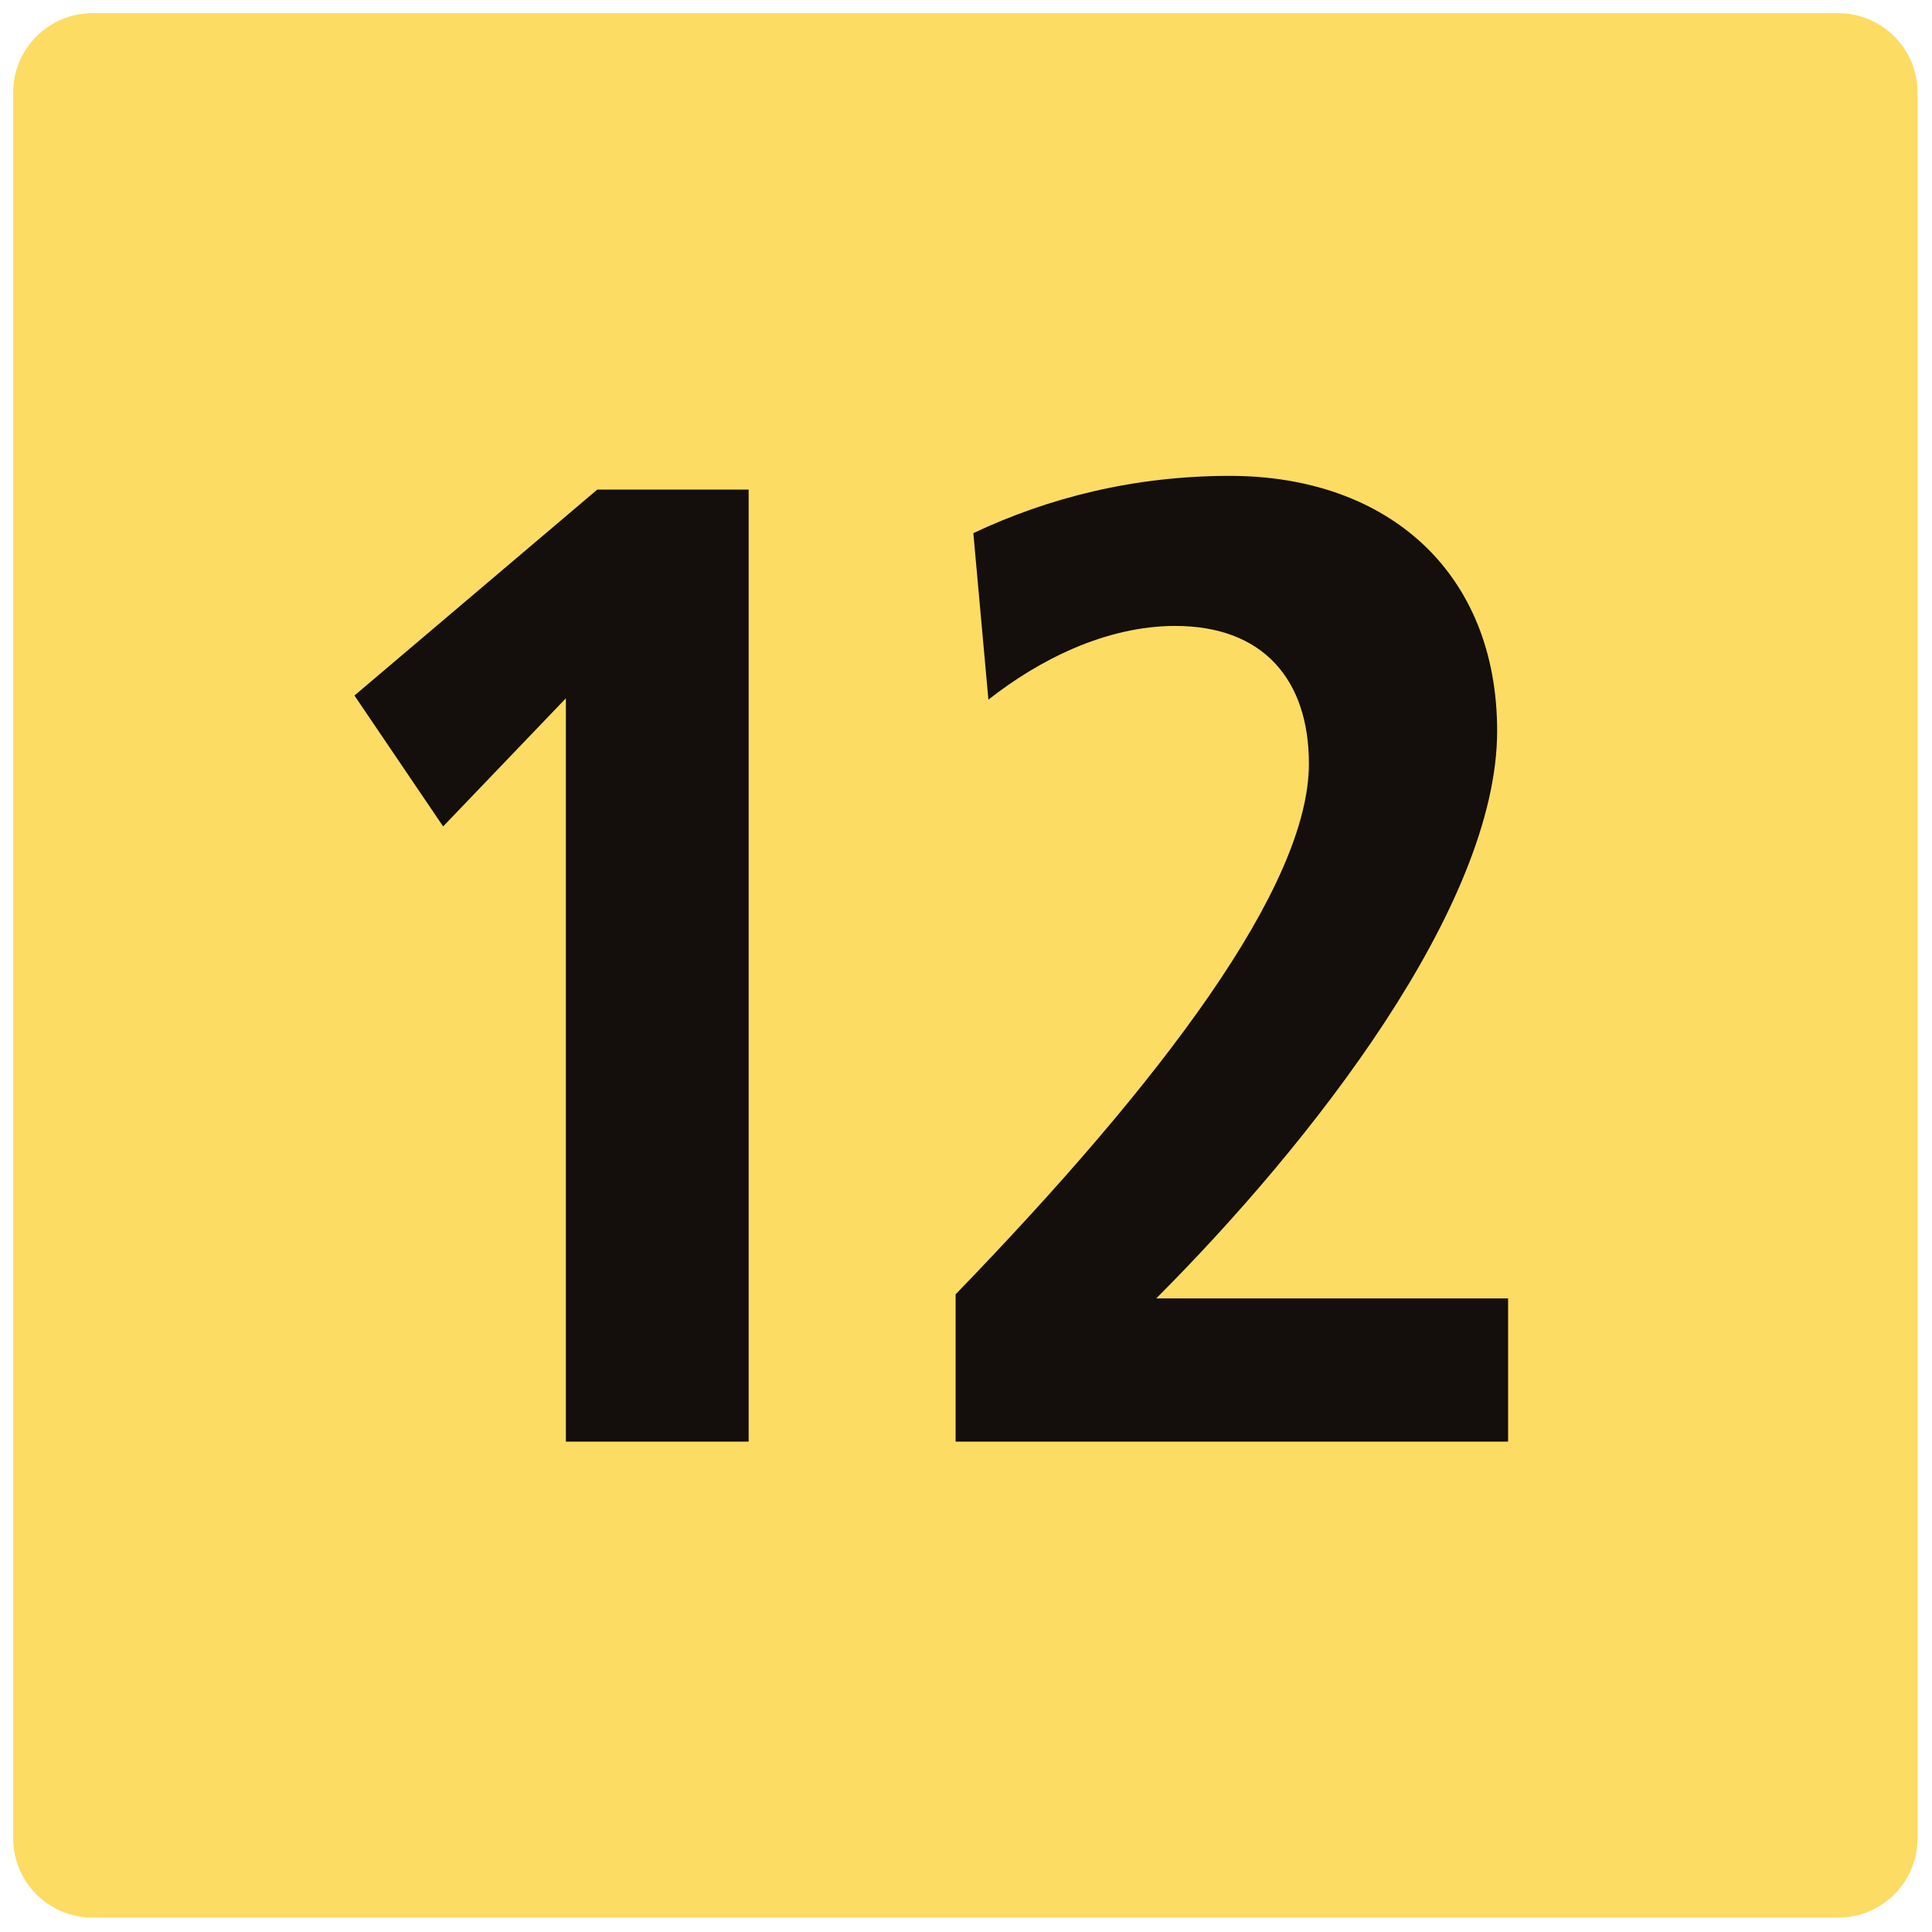 <?xml version="1.0" encoding="UTF-8"?>
<svg width="32" height="32" version="1.1" viewBox="0 0 8.467 8.467" xmlns="http://www.w3.org/2000/svg">
 <defs>
  <clipPath id="clipPath4260">
   <path transform="translate(-316.36 -1622.9)" d="m0 2592h2592v-2592h-2592z"/>
  </clipPath>
  <clipPath id="clipPath4262">
   <path transform="translate(-321.2 -1622.9)" d="m0 2592h2592v-2592h-2592z"/>
  </clipPath>
  <clipPath id="clipPath4258">
   <path transform="translate(-332.16 -1617)" d="m0 2592h2592v-2592h-2592z"/>
  </clipPath>
 </defs>
 <g transform="translate(5.619 -4.7)">
  <path transform="matrix(.353 0 0 -.353 2.437 13.104)" d="m0 0h-21.673c-0.544 0-0.985 0.441-0.985 0.985v21.673c0 0.544 0.441 0.986 0.985 0.986h21.673c0.544 0 0.985-0.442 0.985-0.986v-21.673c0-0.544-0.441-0.985-0.985-0.985" clip-path="url(#clipPath4258)" fill="#fddc63"/>
  <path transform="matrix(.353 0 0 -.353 -3.139 11.018)" d="m0 0v9.229l-1.524-1.591-1.101 1.625 3.015 2.557h1.879v-11.82z" clip-path="url(#clipPath4260)" fill="#140e0c"/>
  <path transform="matrix(.353 0 0 -.353 -1.431 11.018)" d="m0 0v1.829c2.557 2.642 4.386 5.064 4.386 6.588 0 1.05-0.575 1.71-1.659 1.71-0.864 0-1.694-0.423-2.32-0.915l-0.187 2.067c0.932 0.44 1.999 0.711 3.184 0.711 1.965 0 3.319-1.202 3.319-3.167 0-2.168-2.303-5.114-4.233-7.045h4.369v-1.778z" clip-path="url(#clipPath4262)" fill="#140e0c"/>
 </g>
</svg>
